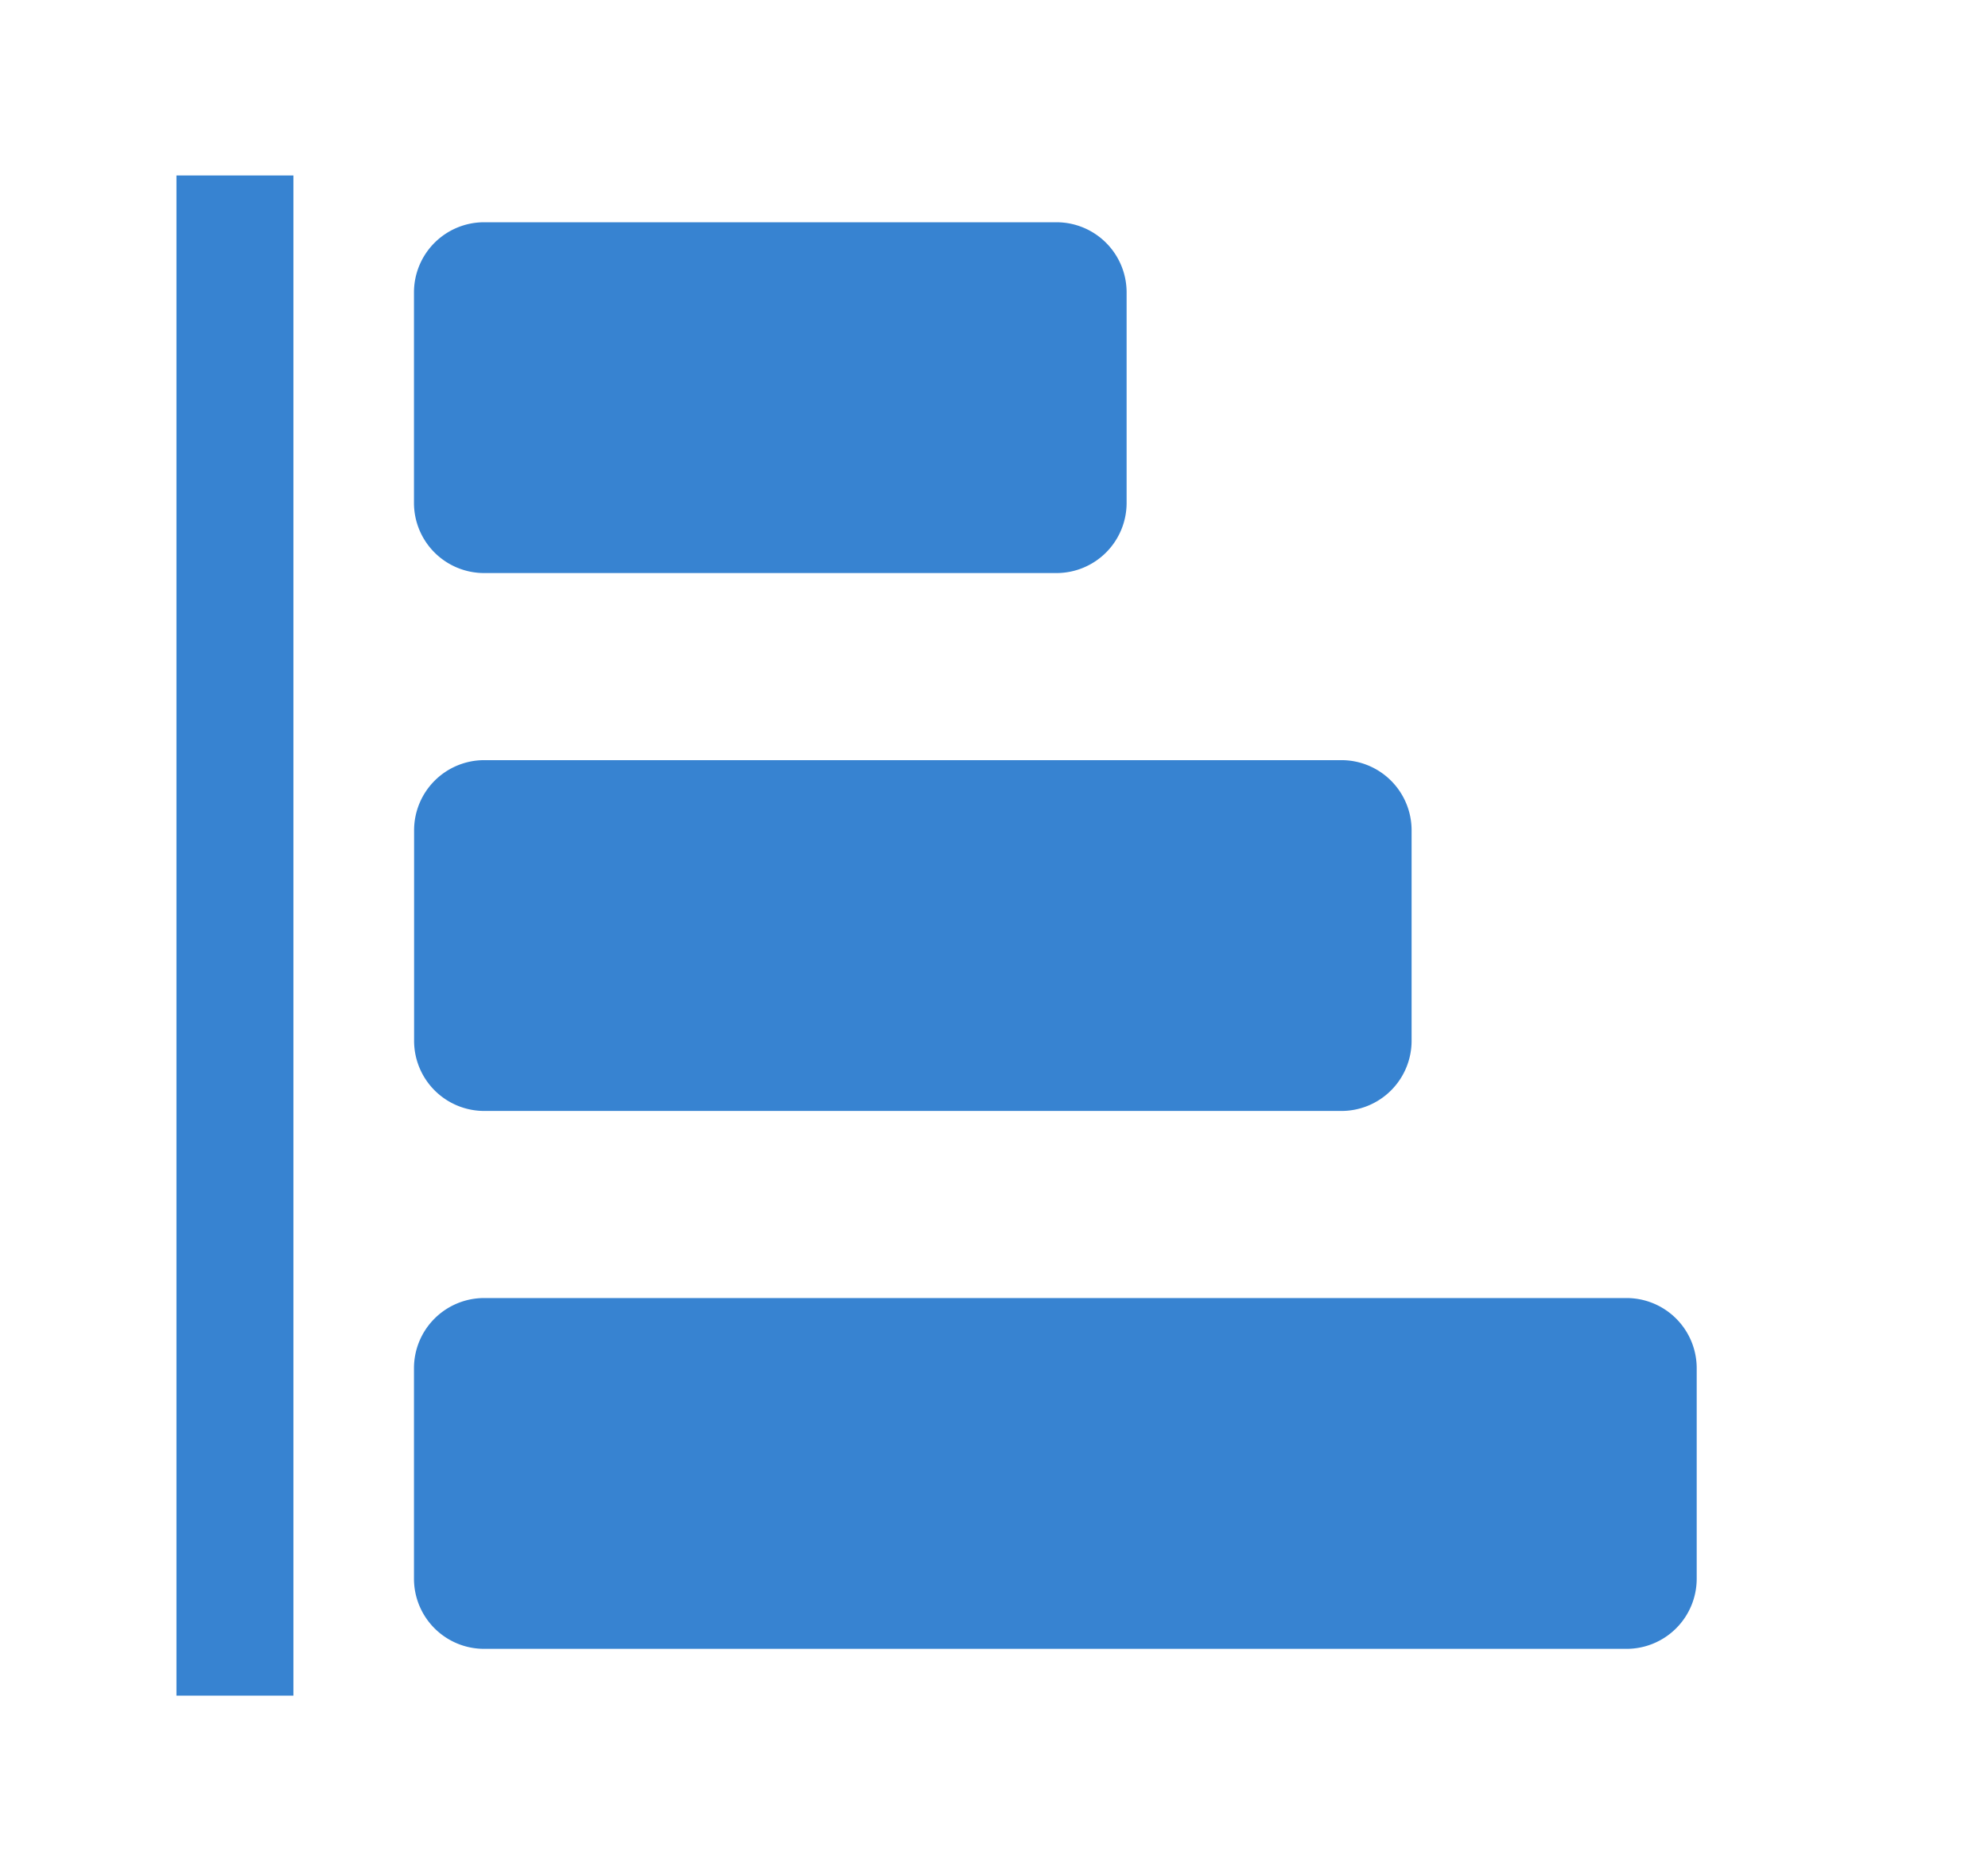 <?xml version="1.0" standalone="no"?><!DOCTYPE svg PUBLIC "-//W3C//DTD SVG 1.1//EN" "http://www.w3.org/Graphics/SVG/1.1/DTD/svg11.dtd"><svg class="icon" width="64px" height="60.24px" viewBox="0 0 1088 1024" version="1.1" xmlns="http://www.w3.org/2000/svg"><path fill="#3783d1" d="M578.176 121.6H264.96a38.4 38.4 0 0 0-38.4 38.4v115.2a38.4 38.4 0 0 0 38.4 38.4h313.216a38.4 38.4 0 0 0 38.4-38.4V160a38.4 38.4 0 0 0-38.4-38.4zM772.544 454.4v115.2a38.4 38.4 0 0 1-38.4 38.4h-469.12a38.4 38.4 0 0 1-38.4-38.4V454.4a38.4 38.4 0 0 1 38.4-38.4h469.12a38.4 38.4 0 0 1 38.4 38.4zM928.576 748.8v115.2a38.4 38.4 0 0 1-38.4 38.4H264.96a38.4 38.4 0 0 1-38.4-38.4v-115.2a38.4 38.4 0 0 1 38.4-38.4h625.216a38.4 38.4 0 0 1 38.4 38.4zM160.576 96v832h-64v-832z"  /></svg>